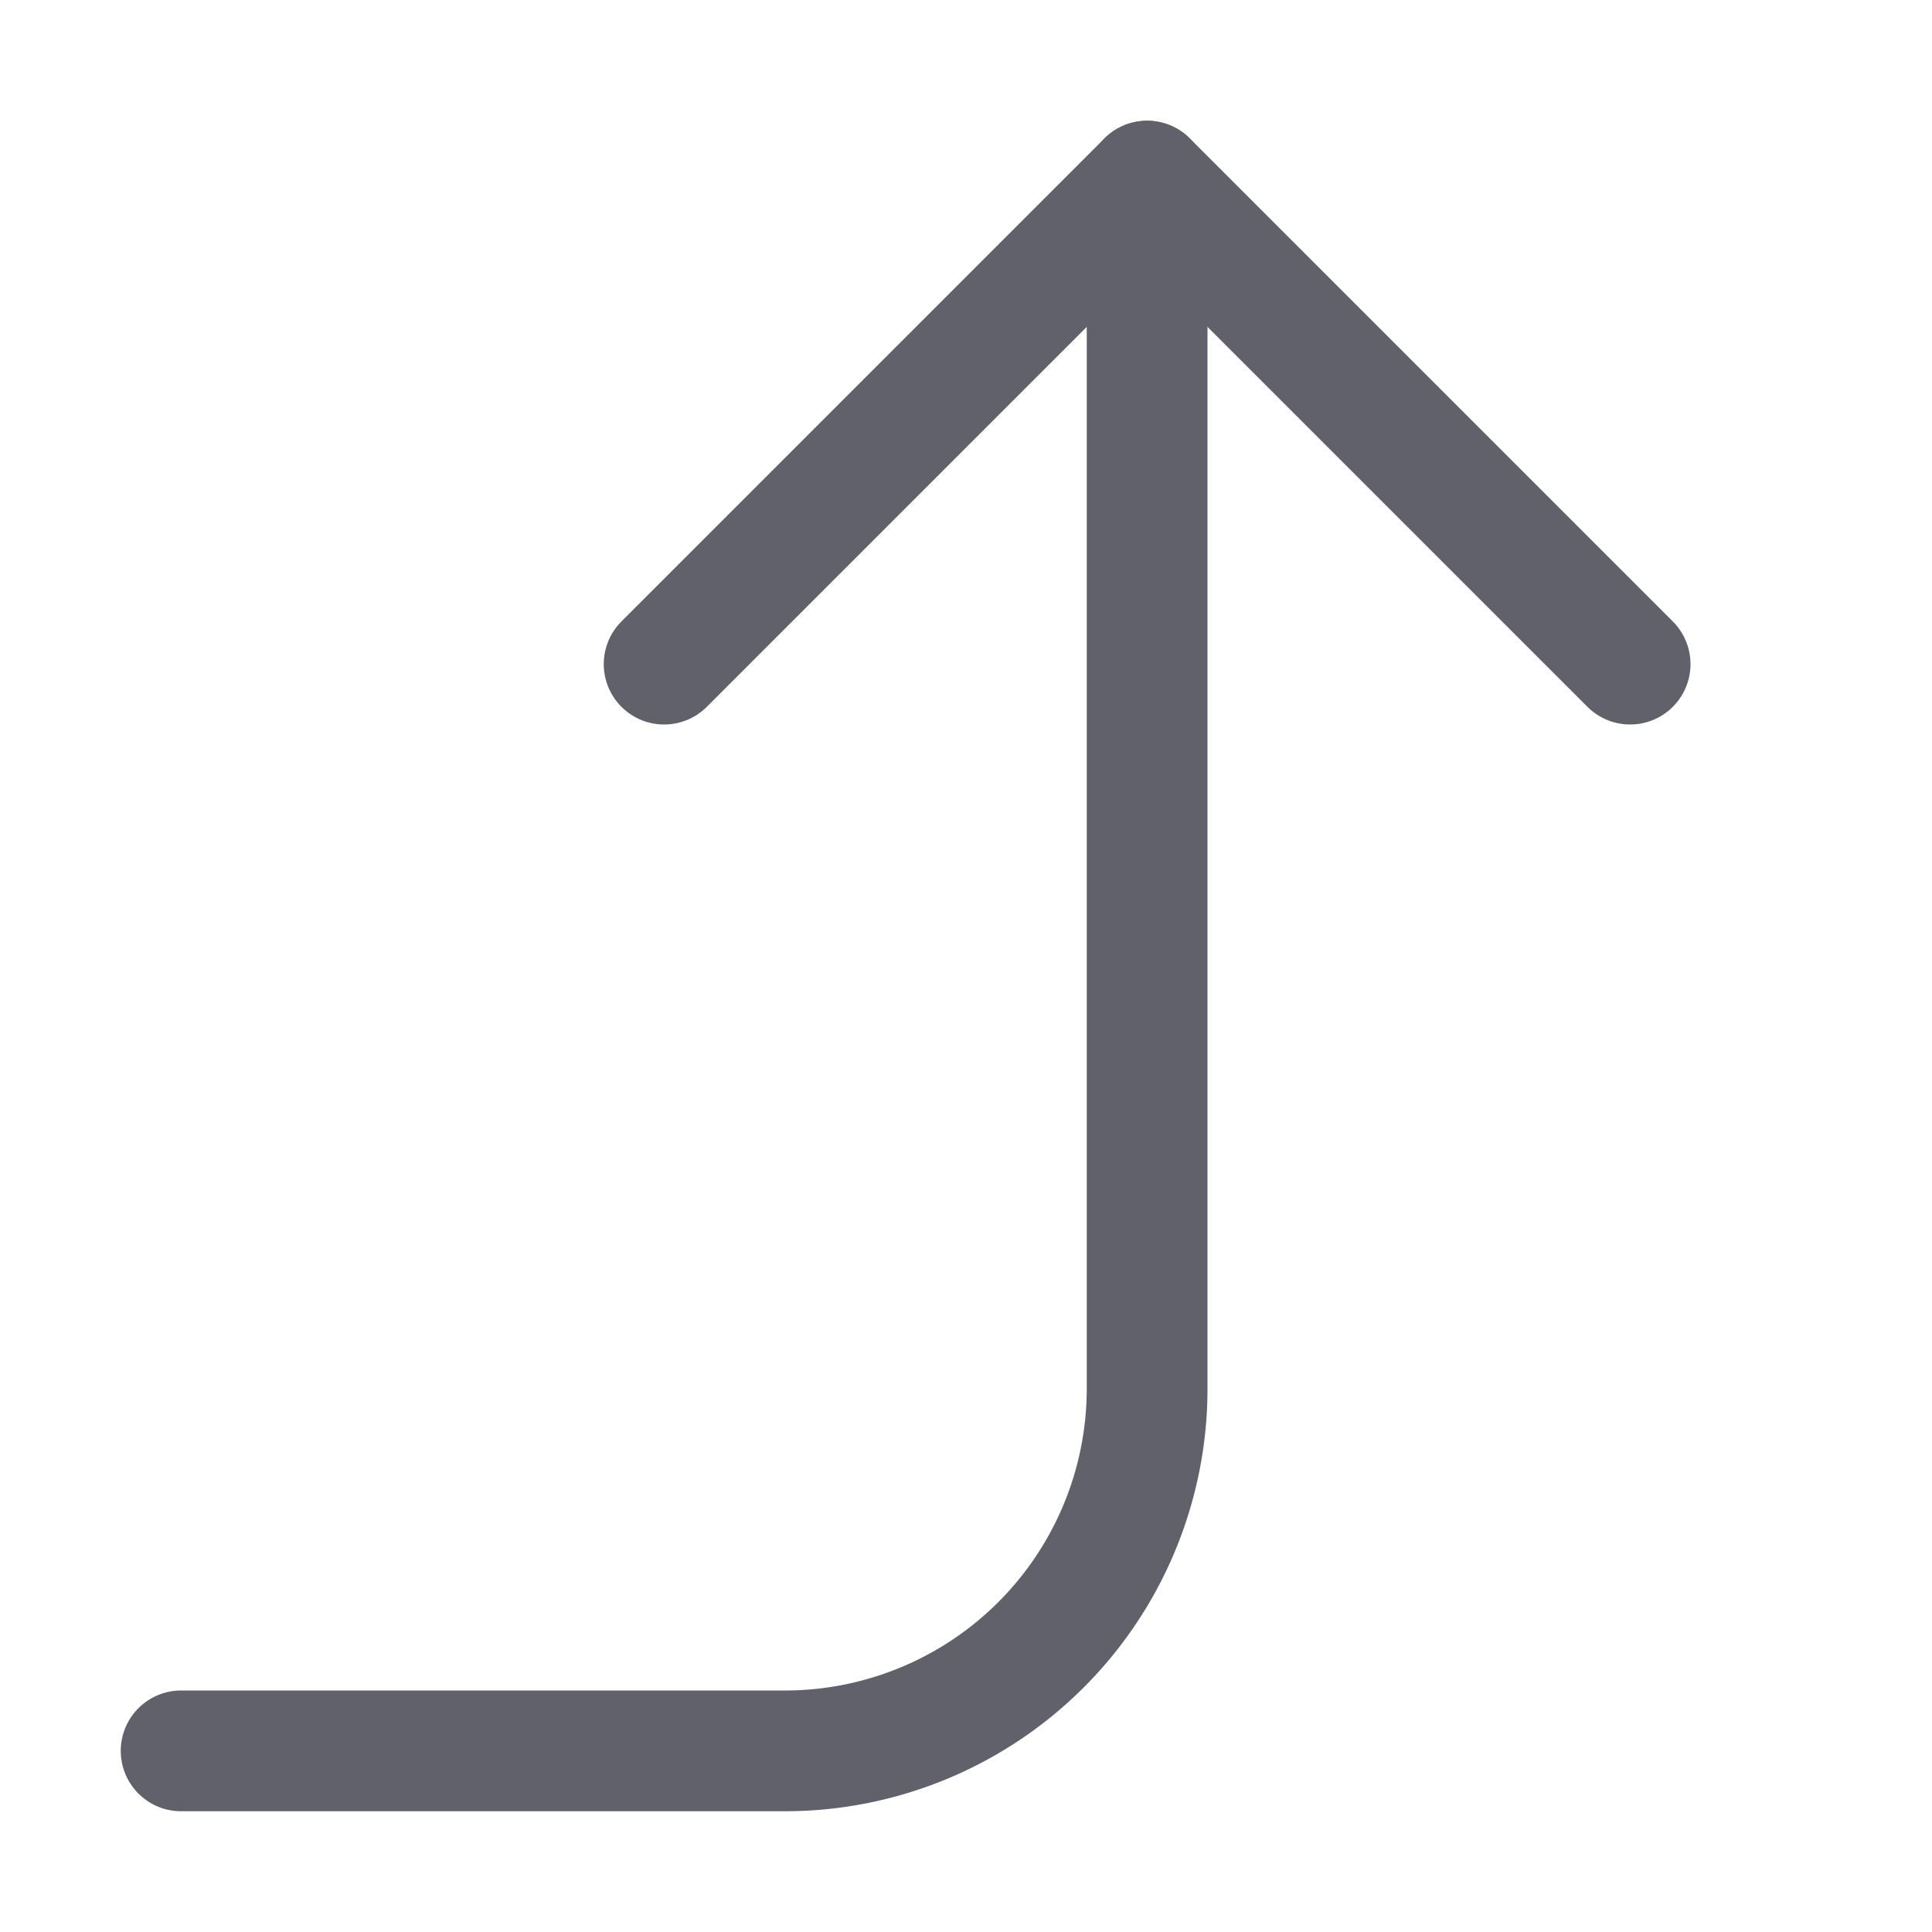 <svg xmlns="http://www.w3.org/2000/svg" height="24" width="24" viewBox="0 0 16 16"><path d="M9.5,1.5v10a3,3,0,0,1-3,3h-5" fill="none" stroke="#61616b" stroke-linecap="round" stroke-linejoin="round"></path><polyline points="13.5 5.5 9.5 1.5 5.5 5.5" fill="none" stroke="#61616b" stroke-linecap="round" stroke-linejoin="round"></polyline></svg>